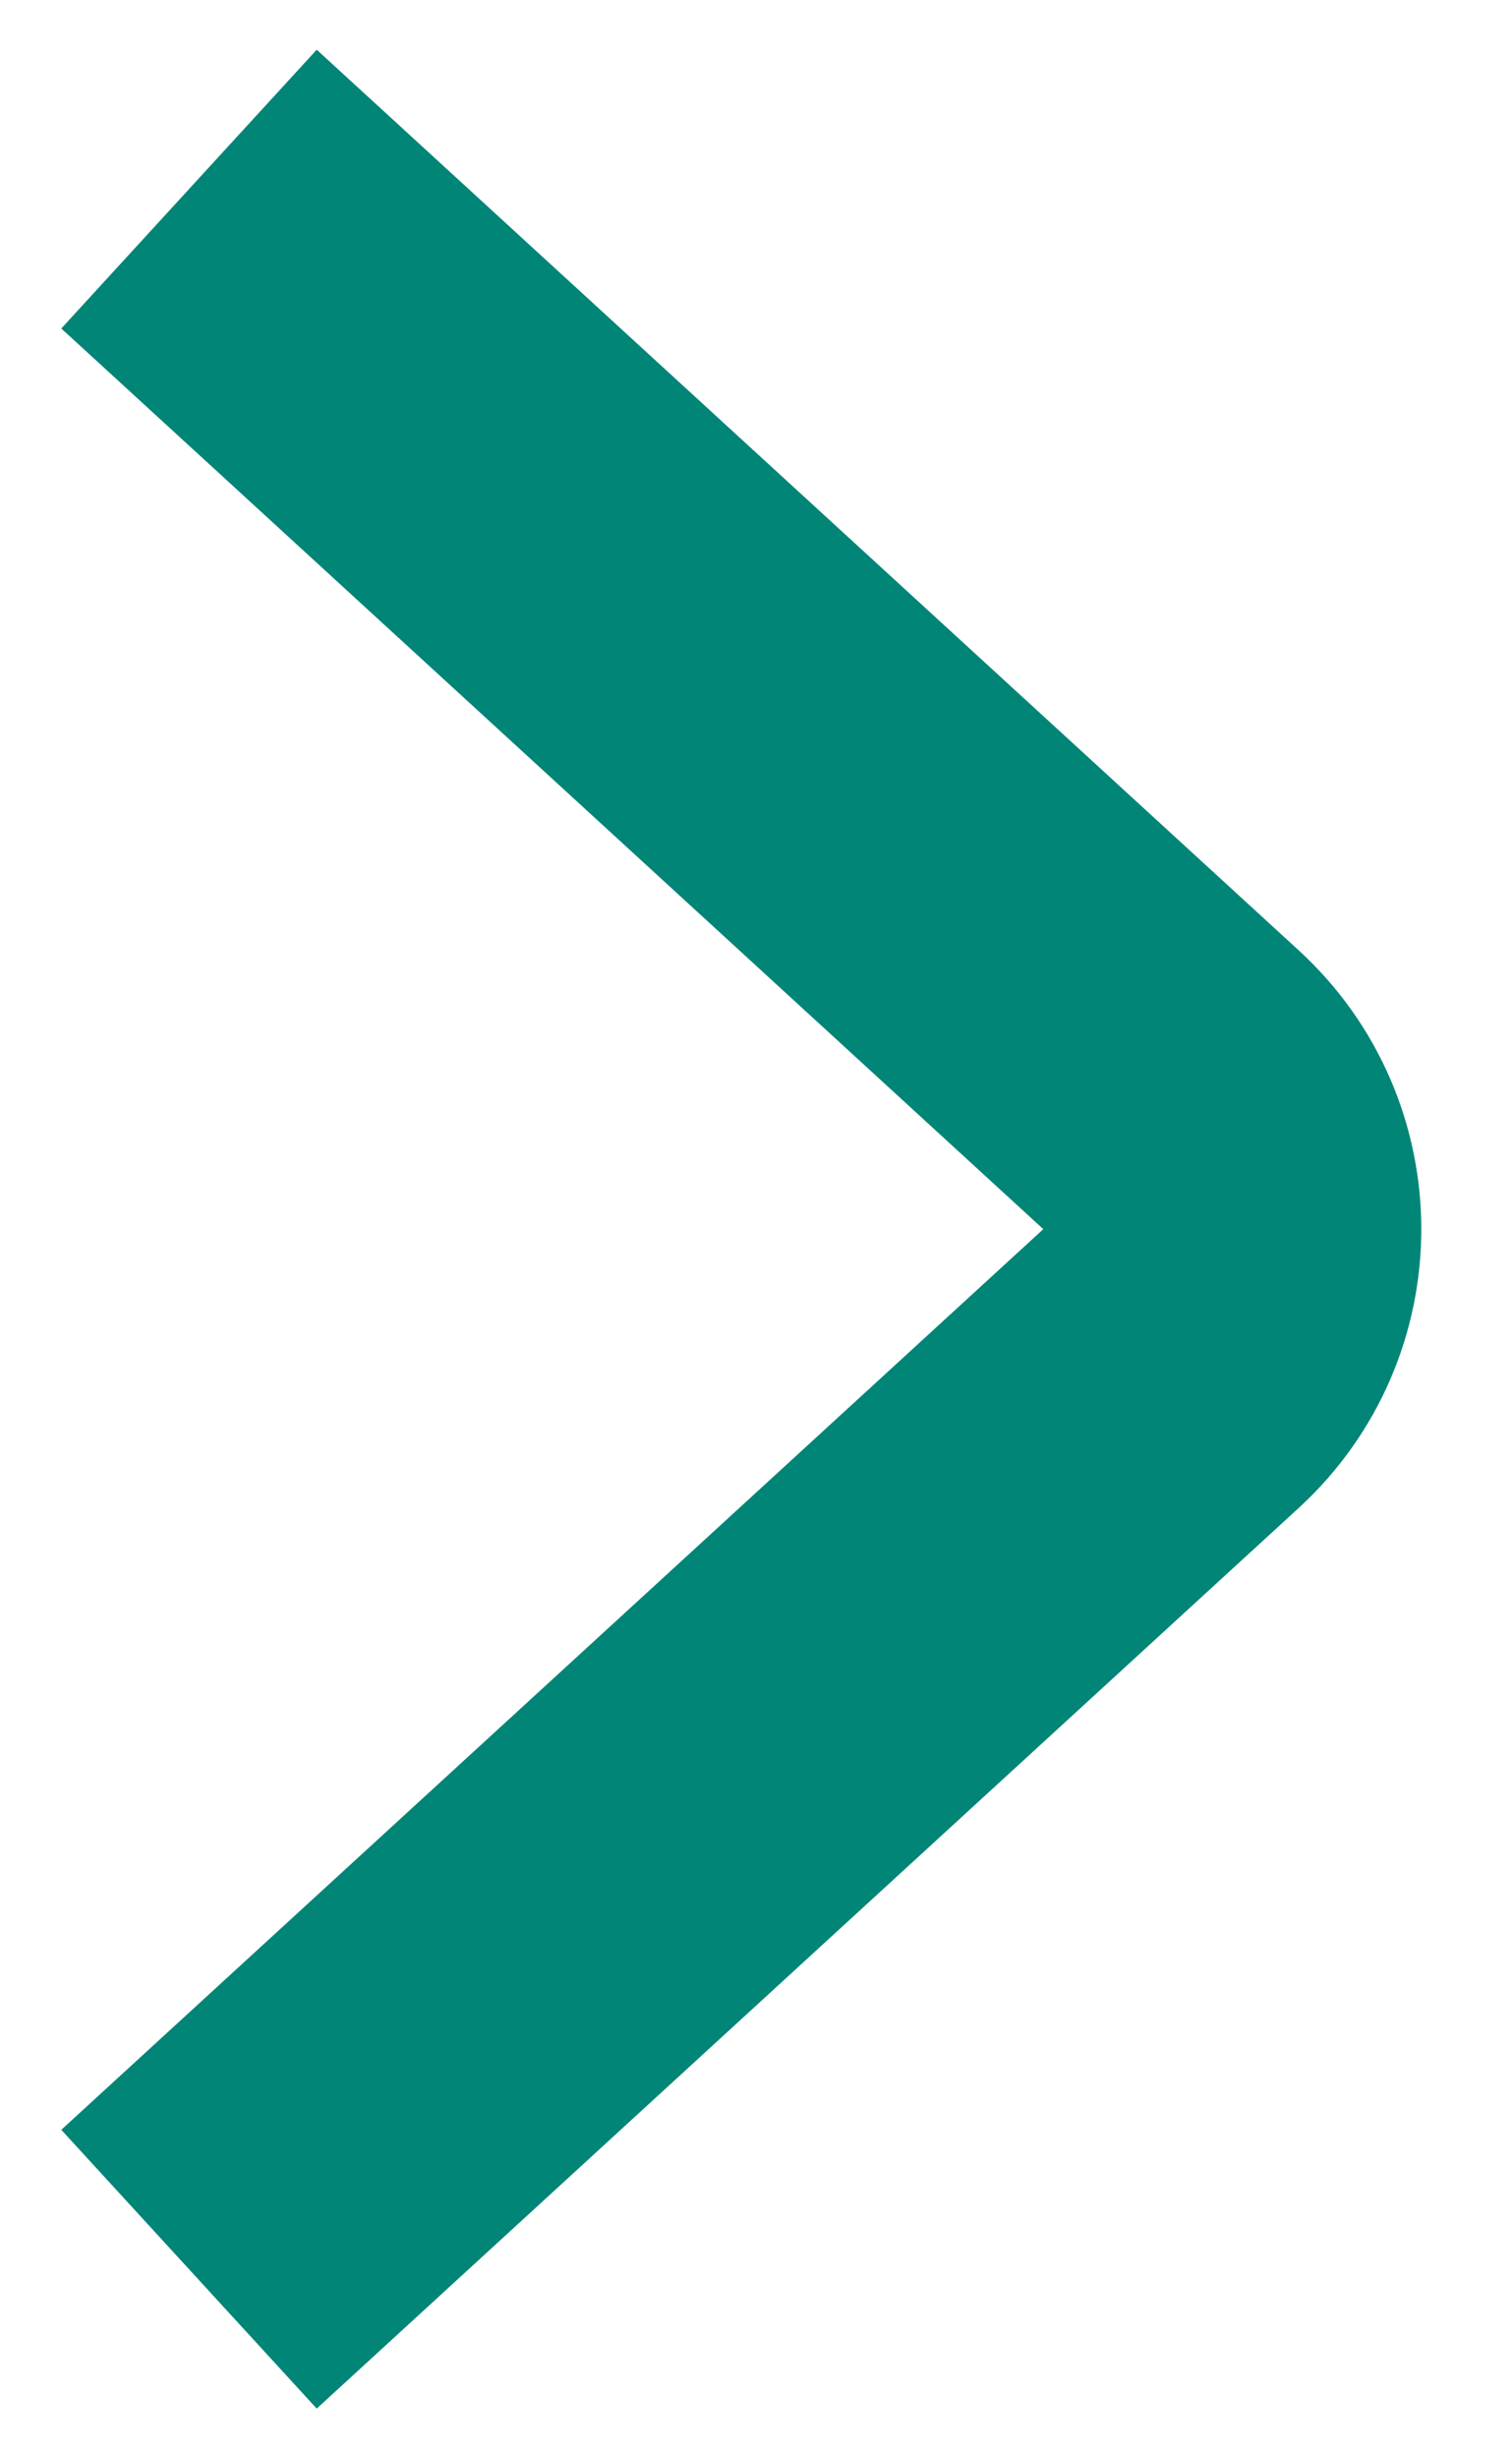 <svg width="8" height="13" viewBox="0 0 8 13" fill="none" xmlns="http://www.w3.org/2000/svg">
<path d="M1 1L6.196 5.763C6.628 6.159 6.628 6.841 6.196 7.237L1 12" stroke="#008577" stroke-width="2"/>
</svg>
